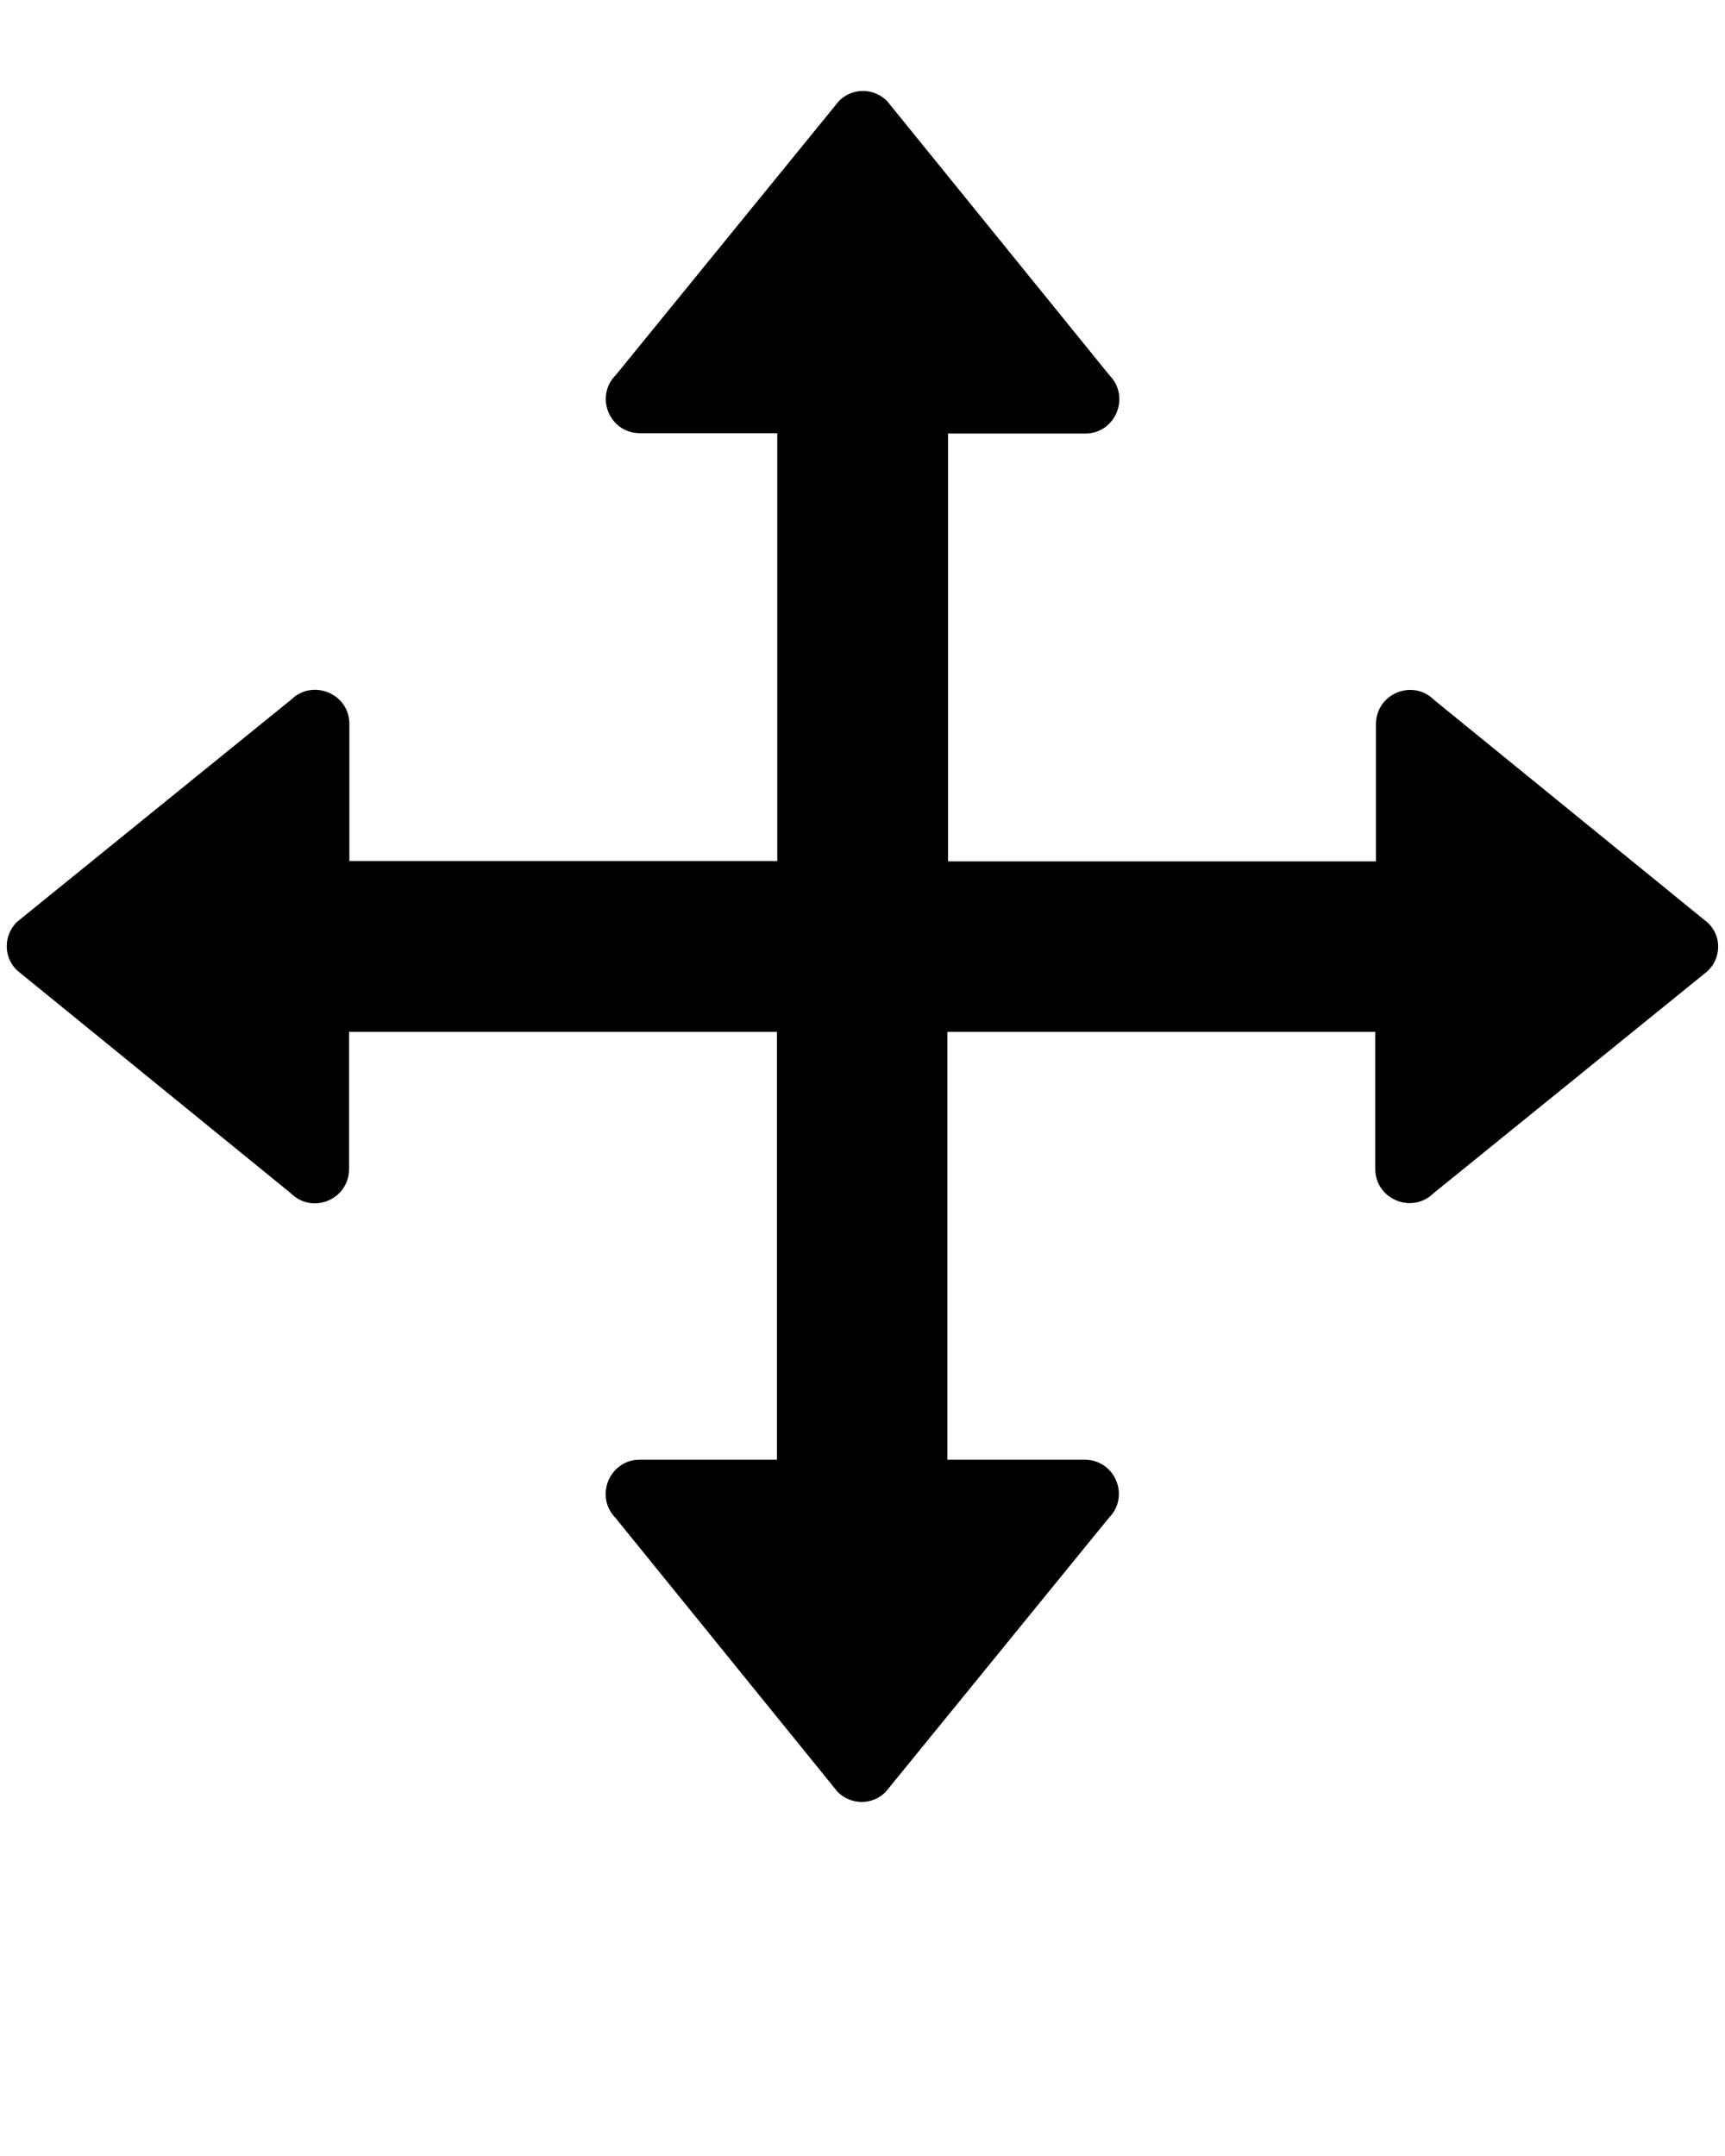 <svg xmlns="http://www.w3.org/2000/svg" xmlns:xlink="http://www.w3.org/1999/xlink" id="Layer_1" x="0" y="0" version="1.1" viewBox="231 -295 512 640" xml:space="preserve" style="enable-background:new 231 -295 512 640"><path d="M738-21l-81.3-66.2c-6.4-6.4-17.3-1.9-17.3,7.2v40.7h-127v-127h40.7c9,0,13.5-10.9,7.2-17.3l-66-81.4c-4-4-10.4-4-14.3,0	l-66.2,81.3c-6.4,6.4-1.9,17.3,7.2,17.3h40.7v127h-127v-40.7c0-9-10.9-13.5-17.3-7.2l-81.4,66c-4,4-4,10.4,0,14.3l81.3,66.2	c6.4,6.4,17.3,1.9,17.3-7.2V11.3h127v127h-40.7c-9,0-13.5,10.9-7.2,17.3l65.9,81.3c4,4,10.4,4,14.3,0l66.2-81.3	c6.4-6.4,1.9-17.3-7.2-17.3h-40.7v-127h127V52c0,9,10.9,13.5,17.3,7.2l81.3-65.9C742-10.7,742-17.1,738-21z"/></svg>